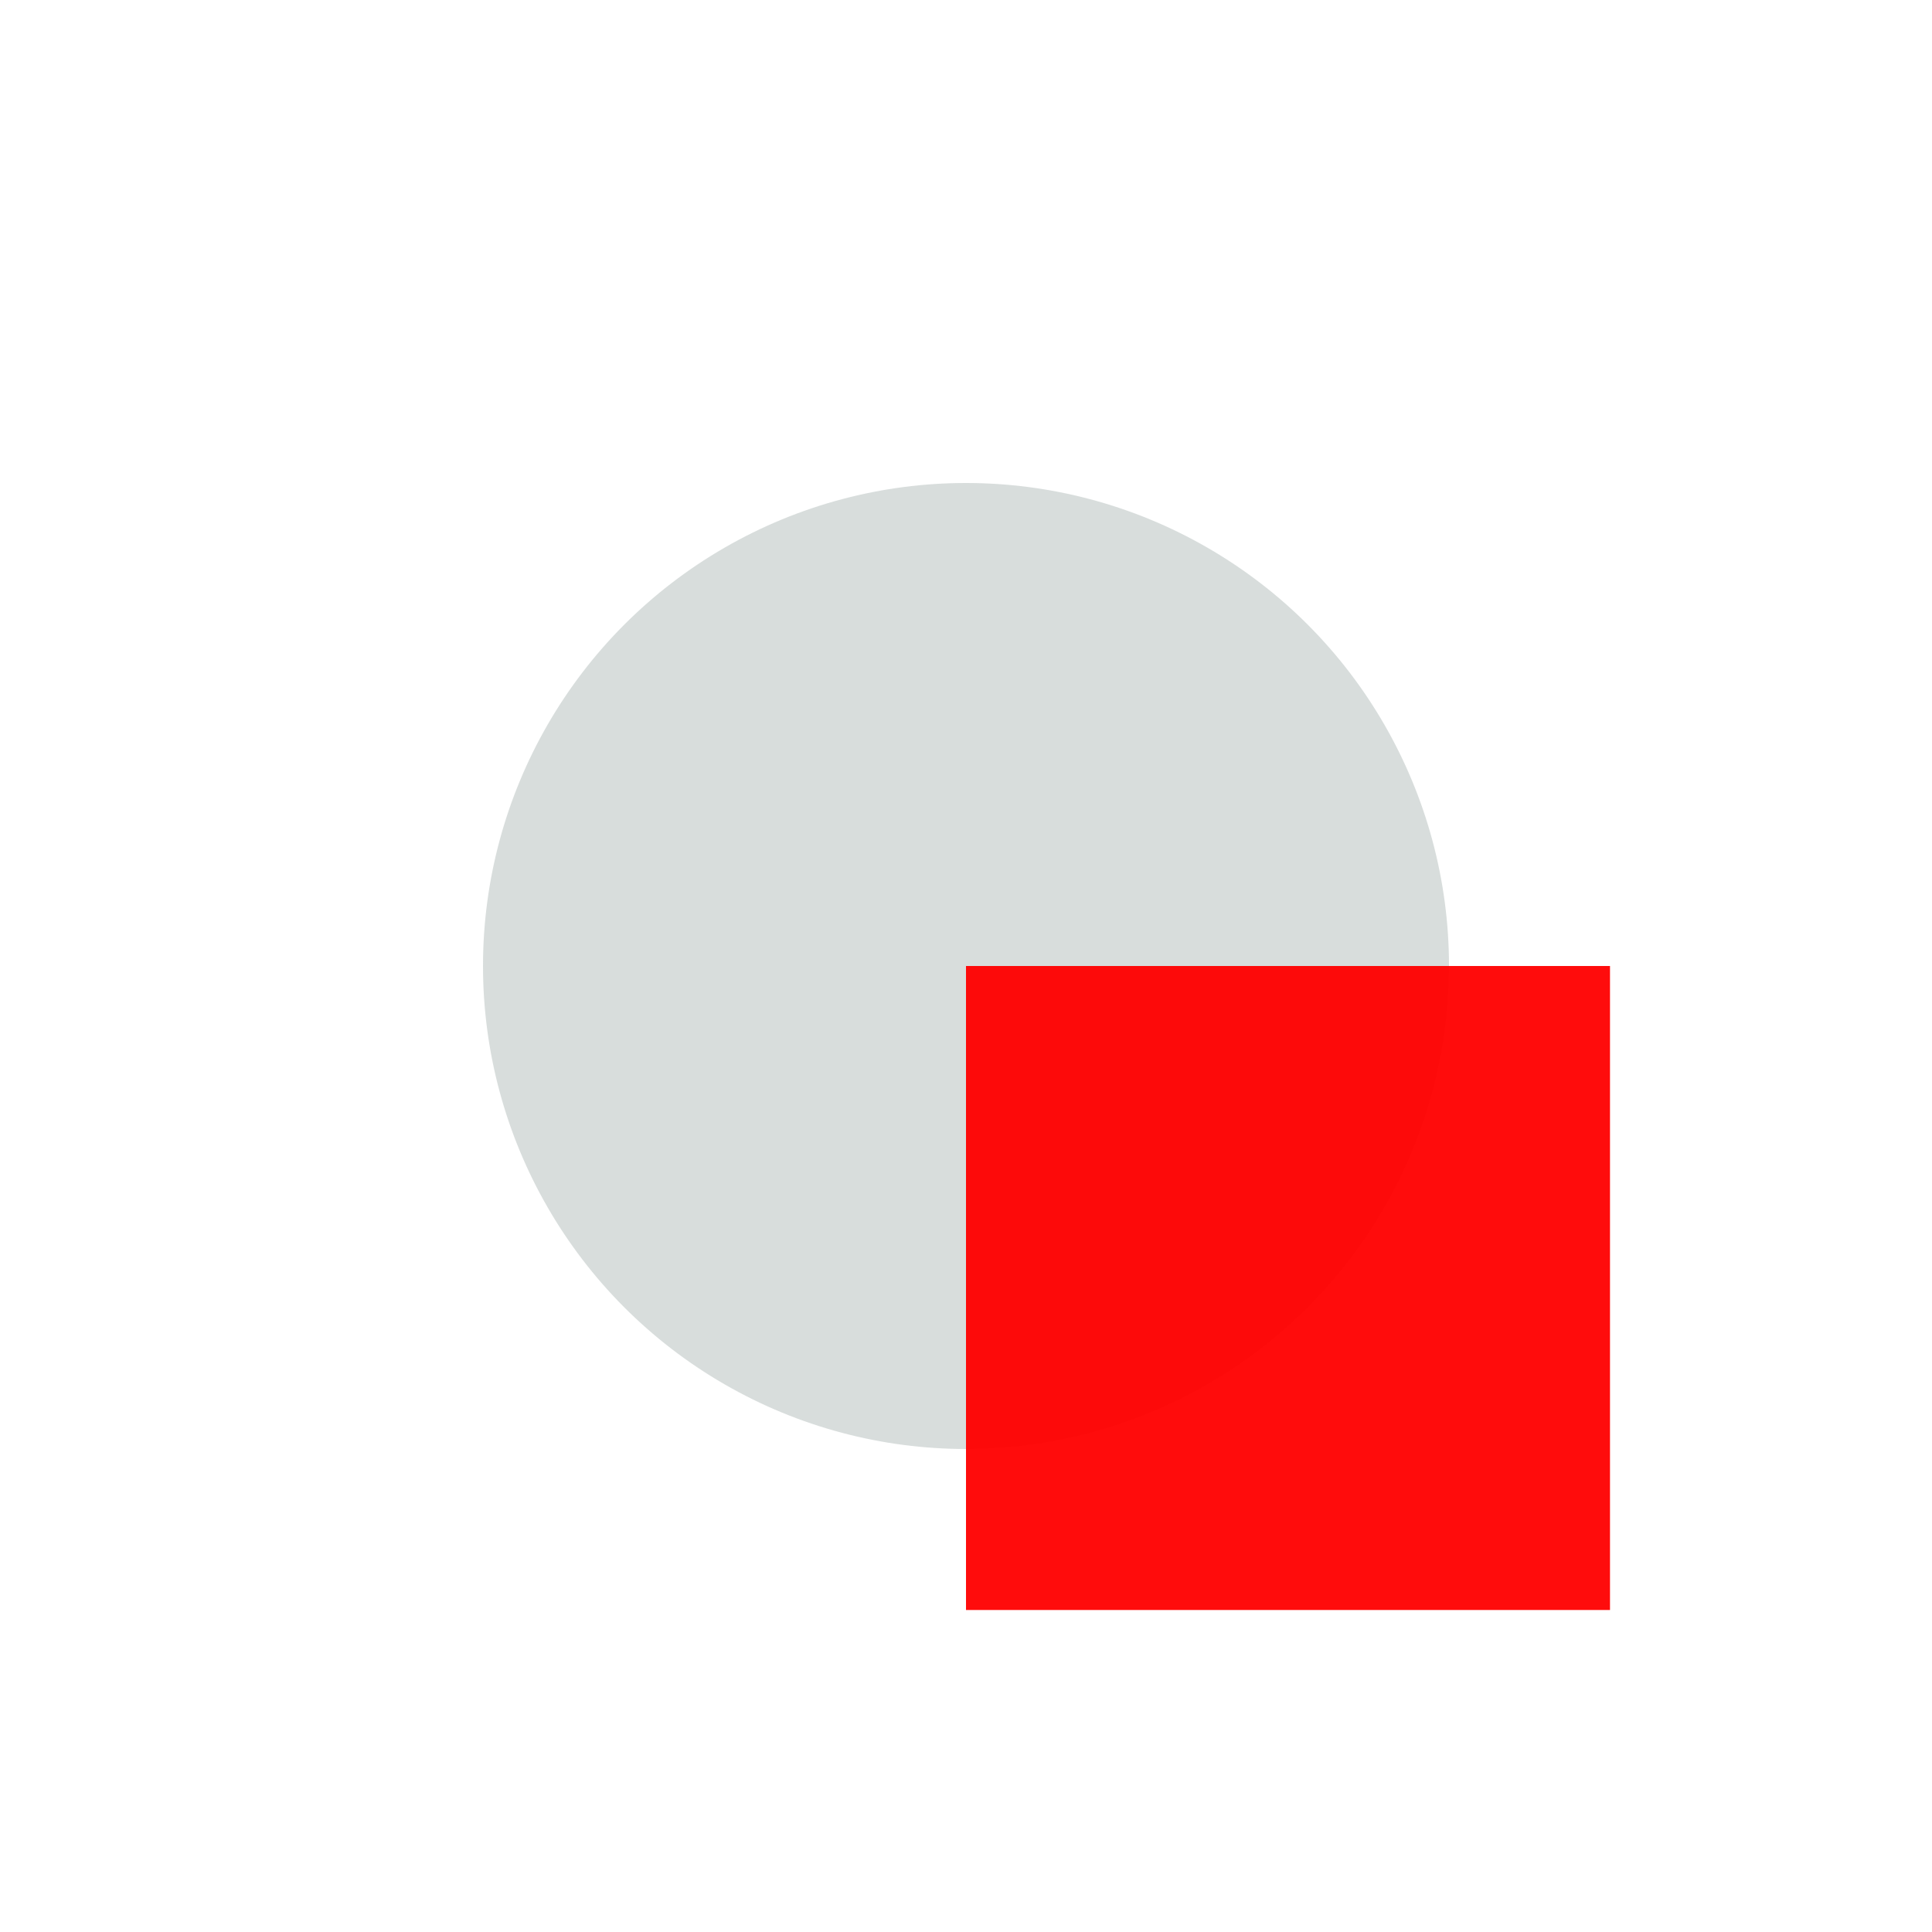 <svg xmlns:dc="http://purl.org/dc/elements/1.1/" xmlns:cc="http://creativecommons.org/ns#" xmlns:rdf="http://www.w3.org/1999/02/22-rdf-syntax-ns#" xmlns:svg="http://www.w3.org/2000/svg" xmlns="http://www.w3.org/2000/svg" xmlns:sodipodi="http://sodipodi.sourceforge.net/DTD/sodipodi-0.dtd" xmlns:inkscape="http://www.inkscape.org/namespaces/inkscape" sodipodi:docname="VIA.svg" inkscape:version="0.92.3 (2405546, 2018-03-11)" version="1.1" id="svg2" width="3mm" height="3mm" viewBox="0 0 3 3">
  <defs id="defs13"/>
  <sodipodi:namedview inkscape:current-layer="svg2" inkscape:window-maximized="0" inkscape:window-y="0" inkscape:window-x="960" inkscape:cy="1.2540129" inkscape:cx="-0.15458594" inkscape:zoom="256" showgrid="false" id="namedview11" inkscape:window-height="1056" inkscape:window-width="956" inkscape:pageshadow="2" inkscape:pageopacity="0" guidetolerance="10" gridtolerance="10" objecttolerance="10" borderopacity="1" bordercolor="#666666" pagecolor="#ffffff"/>
  <circle r="0.75" cy="1.5" cx="1.5" id="mask" style="opacity:0.95;fill:#d6dcdb;fill-opacity:1;fill-rule:nonzero;stroke:url(#radialGradient4909);stroke-width:46.718;stroke-linecap:round;stroke-linejoin:round;stroke-miterlimit:4;stroke-dasharray:none;stroke-opacity:1"/>
  <rect style="opacity:0.95;fill:#ff0000;fill-opacity:1;fill-rule:nonzero;stroke:none;stroke-width:3.5;stroke-linecap:round;stroke-linejoin:bevel;stroke-miterlimit:4;stroke-dasharray:none;stroke-opacity:1" id="origin" width="1" height="1" x="1.5" y="1.5"/>
</svg>